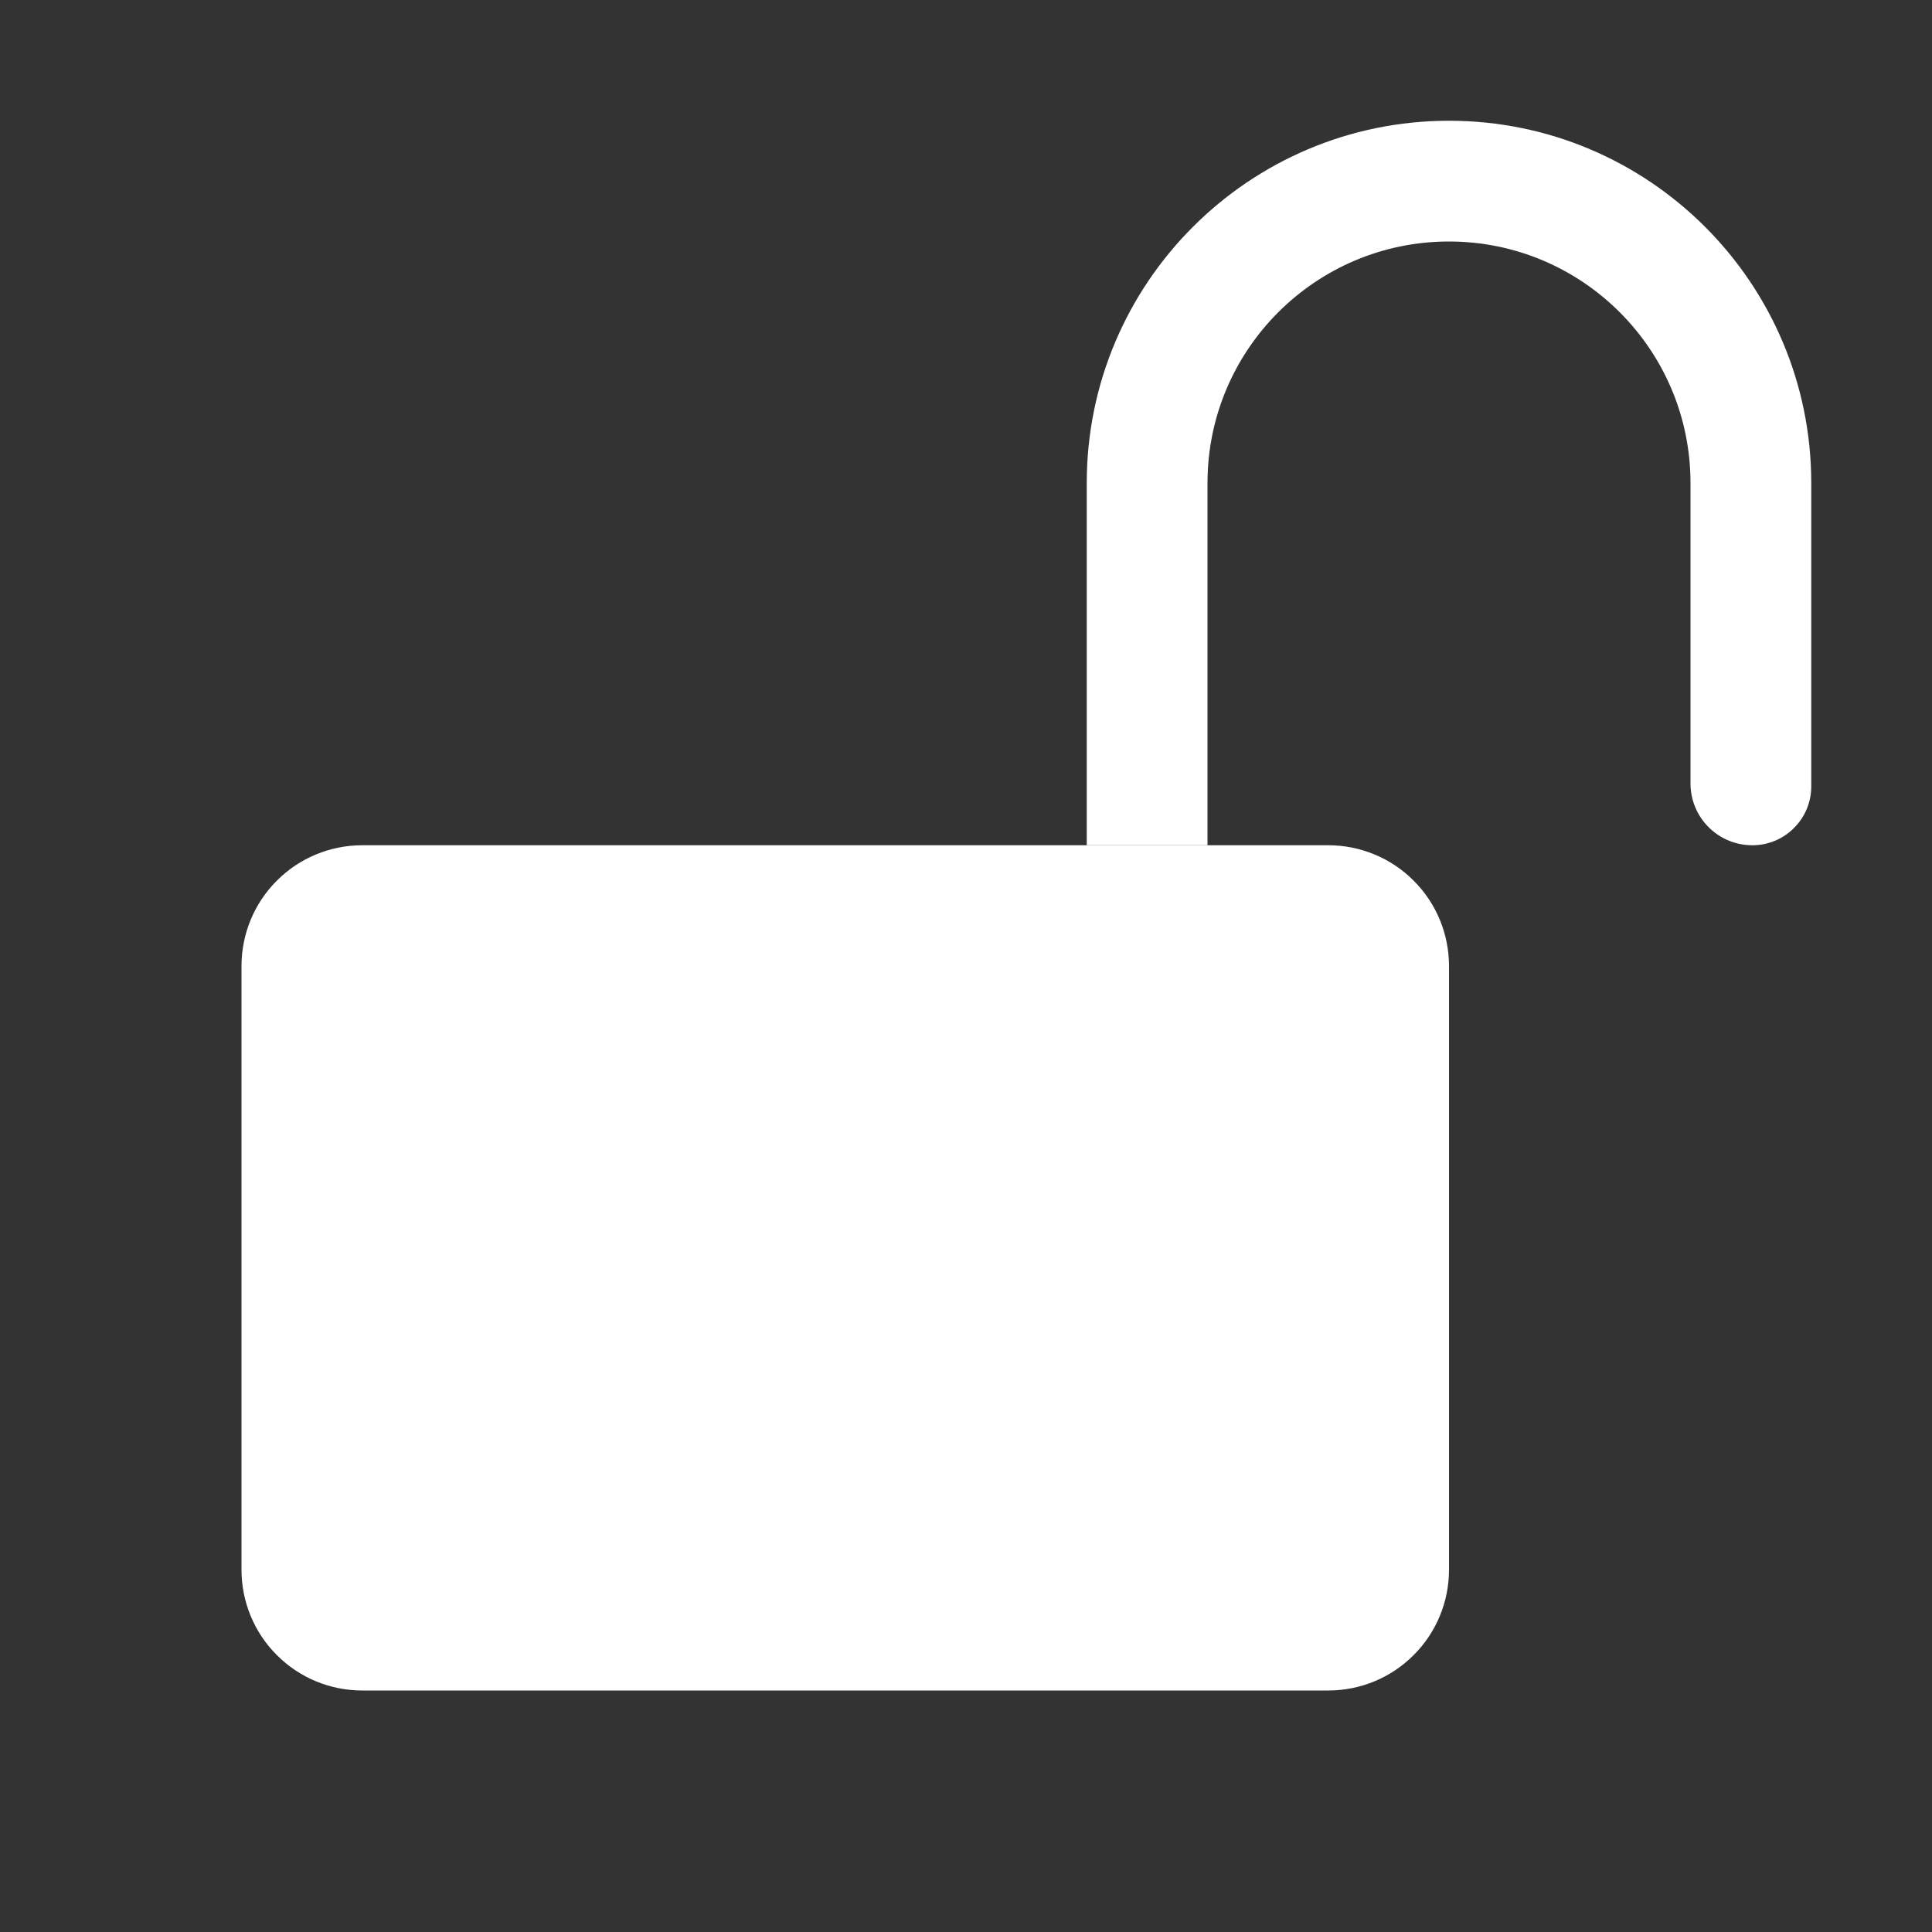 <?xml version="1.0" encoding="UTF-8" standalone="no"?>
<!DOCTYPE svg PUBLIC "-//W3C//DTD SVG 1.1//EN" "http://www.w3.org/Graphics/SVG/1.1/DTD/svg11.dtd">
<svg width="16px" height="16px" version="1.1" xmlns="http://www.w3.org/2000/svg" xmlns:xlink="http://www.w3.org/1999/xlink" xml:space="preserve" xmlns:serif="http://www.serif.com/" style="fill-rule:evenodd;clip-rule:evenodd;stroke-linejoin:round;stroke-miterlimit:2;">
    <rect width="100%" height="100%" fill="#333333" stroke="none"/>
    <g transform="matrix(1,0,0,1,-3,-3)">
        <rect x="0" y="0" width="22" height="22" style="fill-opacity:0;"/>
    </g>
    <g id="rect4488" transform="matrix(1,0,0,1,-3,-1)">
        <path d="M14,8C14.265,8 14.52,8.105 14.707,8.293C14.895,8.48 15,8.735 15,9L15,14C15,14.265 14.895,14.52 14.707,14.707C14.52,14.895 14.265,15 14,15L6,15C5.735,15 5.48,14.895 5.293,14.707C5.105,14.52 5,14.265 5,14L5,9C5,8.735 5.105,8.48 5.293,8.293C5.48,8.105 5.735,8 6,8L14,8Z" style="fill:white;"/>
    </g>
    <g transform="matrix(1,0,0,1,-21,-235)">
        <path d="M30,242L30,239C30,237.344 31.344,236 33,236C34.656,236 36,237.344 36,239L36,241.513C36,241.642 35.949,241.766 35.857,241.857C35.766,241.949 35.642,242 35.513,242L35.512,242C35.229,242 35,241.771 35,241.488L35,239C35,237.896 34.104,237 33,237C31.896,237 31,237.896 31,239L31,242L30,242Z" style="fill:white;"/>
    </g>
</svg>

